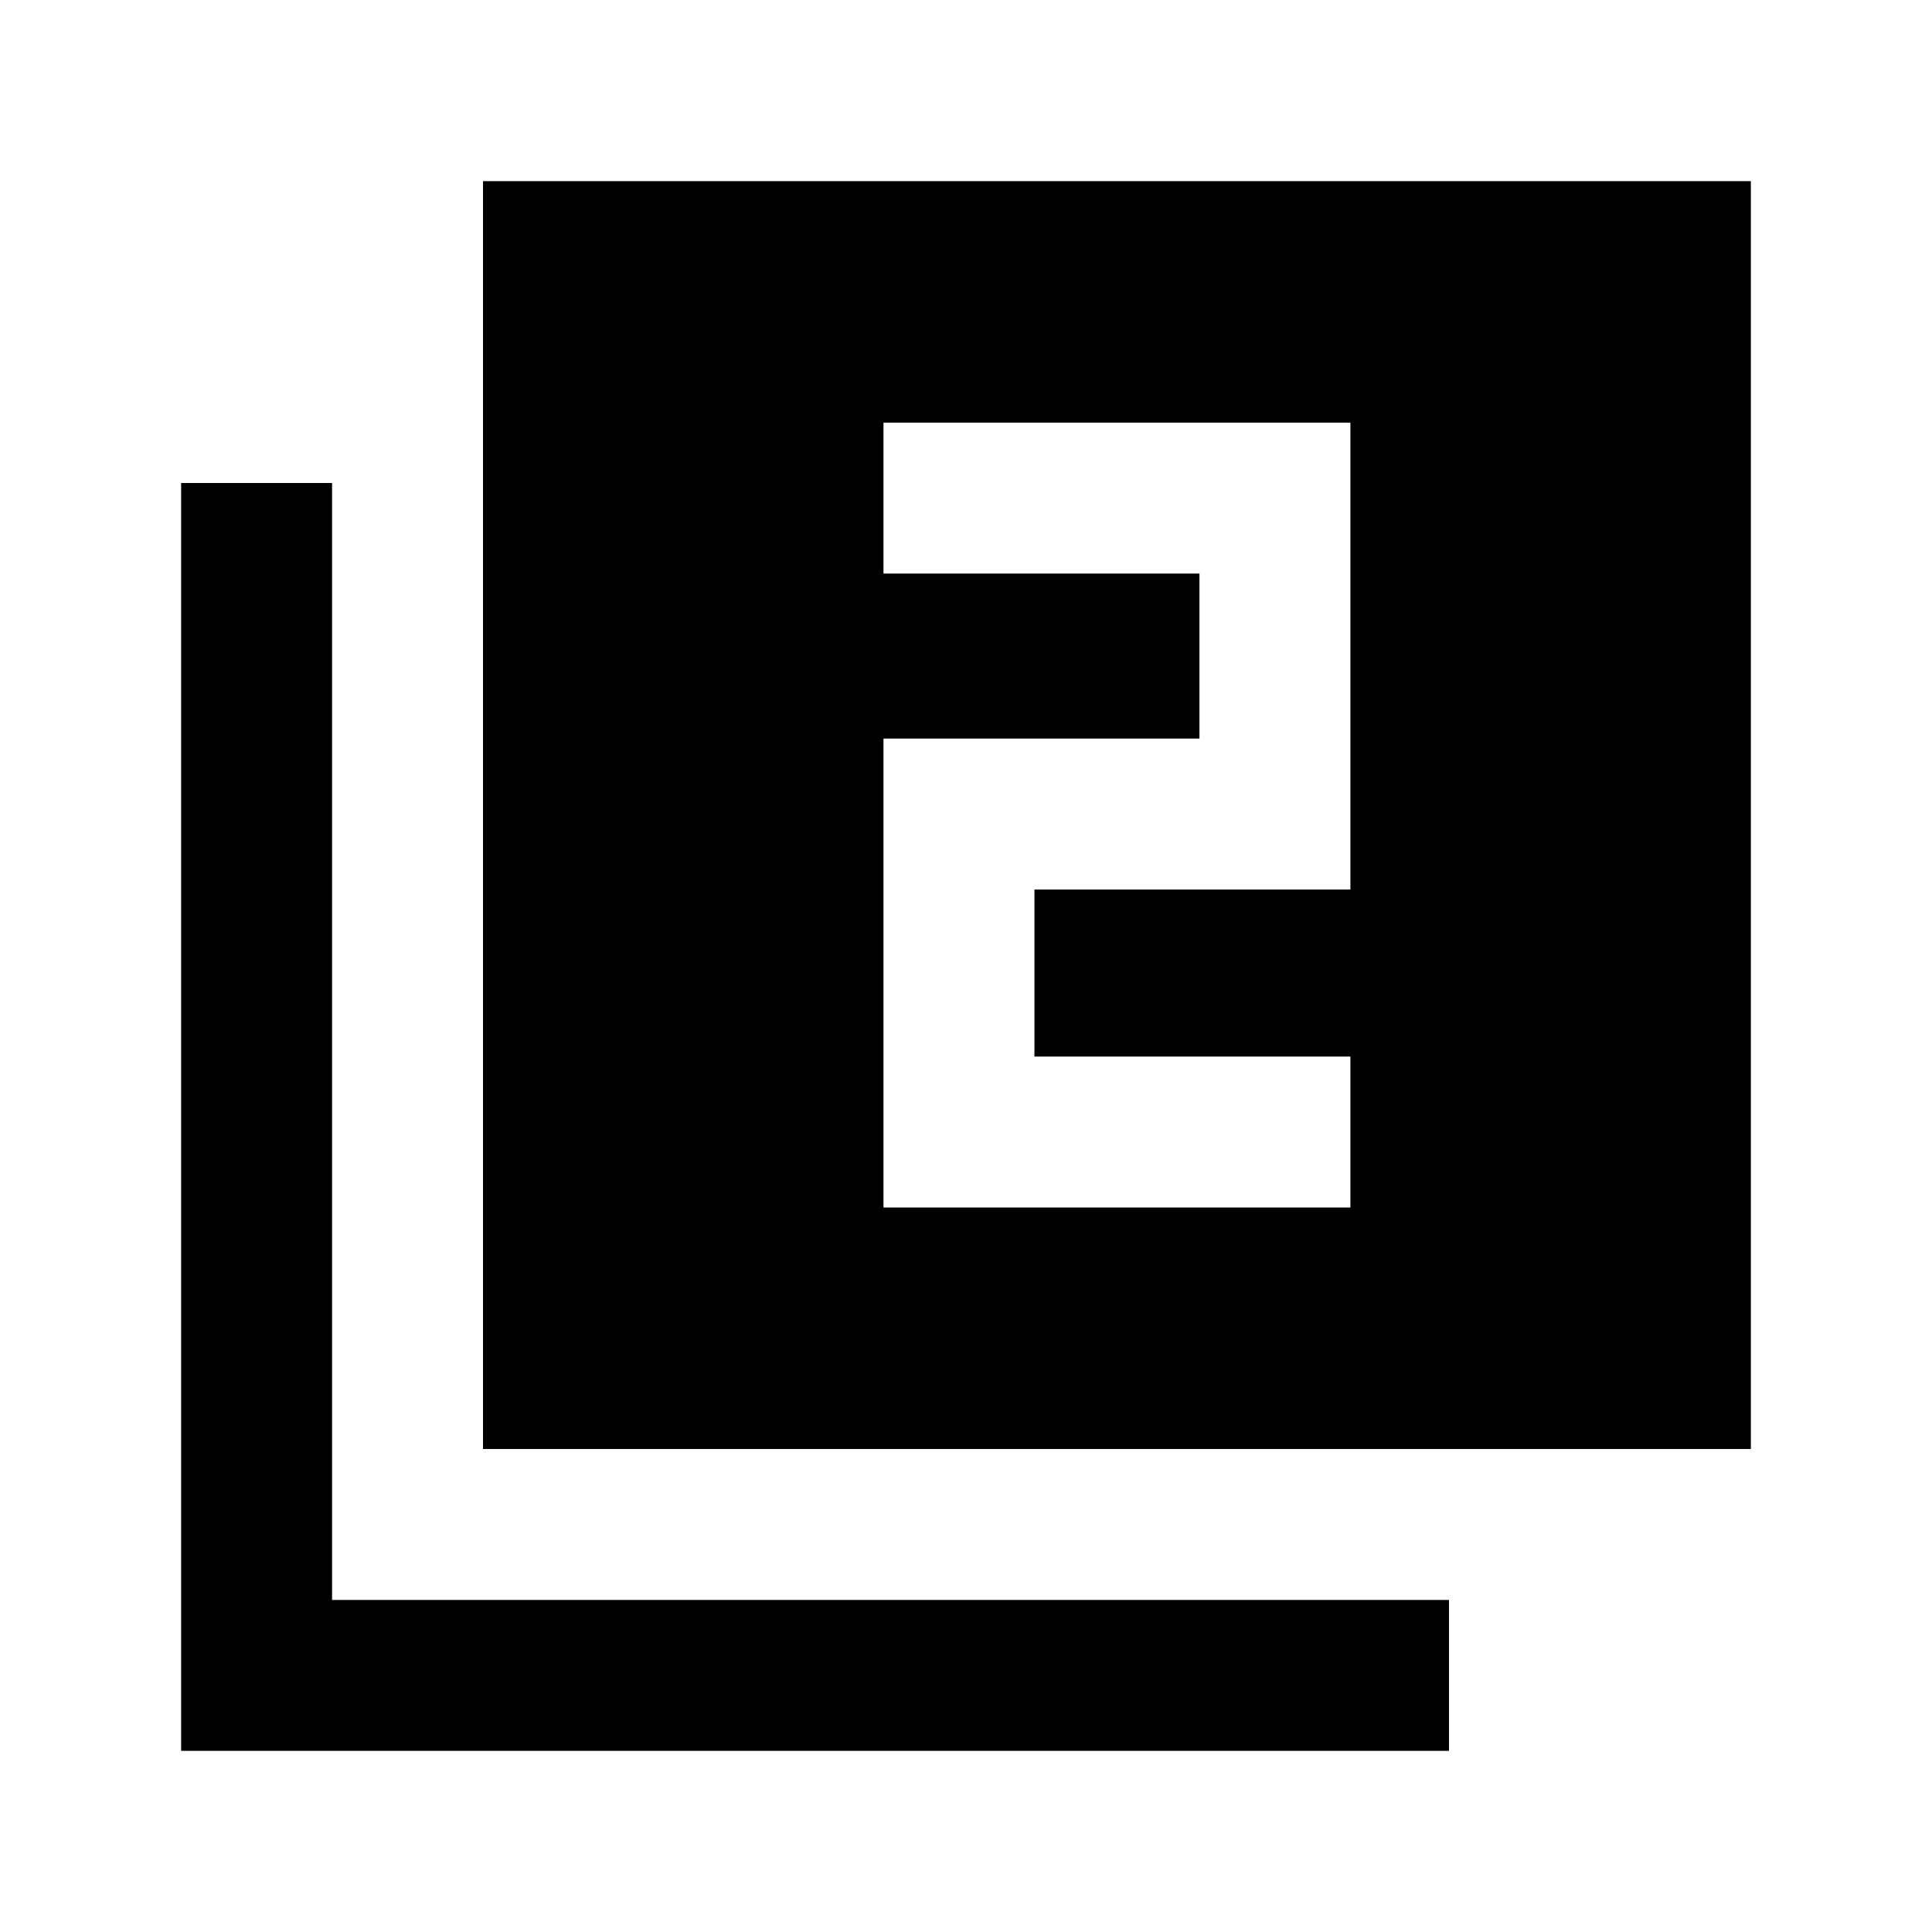 <svg xmlns="http://www.w3.org/2000/svg" height="24" width="24"><path d="M10.975 15h5.8v-1.875H12.85V11.05h3.925v-5.8h-5.8v1.875H14.9v2.05h-3.925ZM6 18V2.25h15.75V18Zm-3.75 3.75V6h1.875v13.875H18v1.875Z"/></svg>